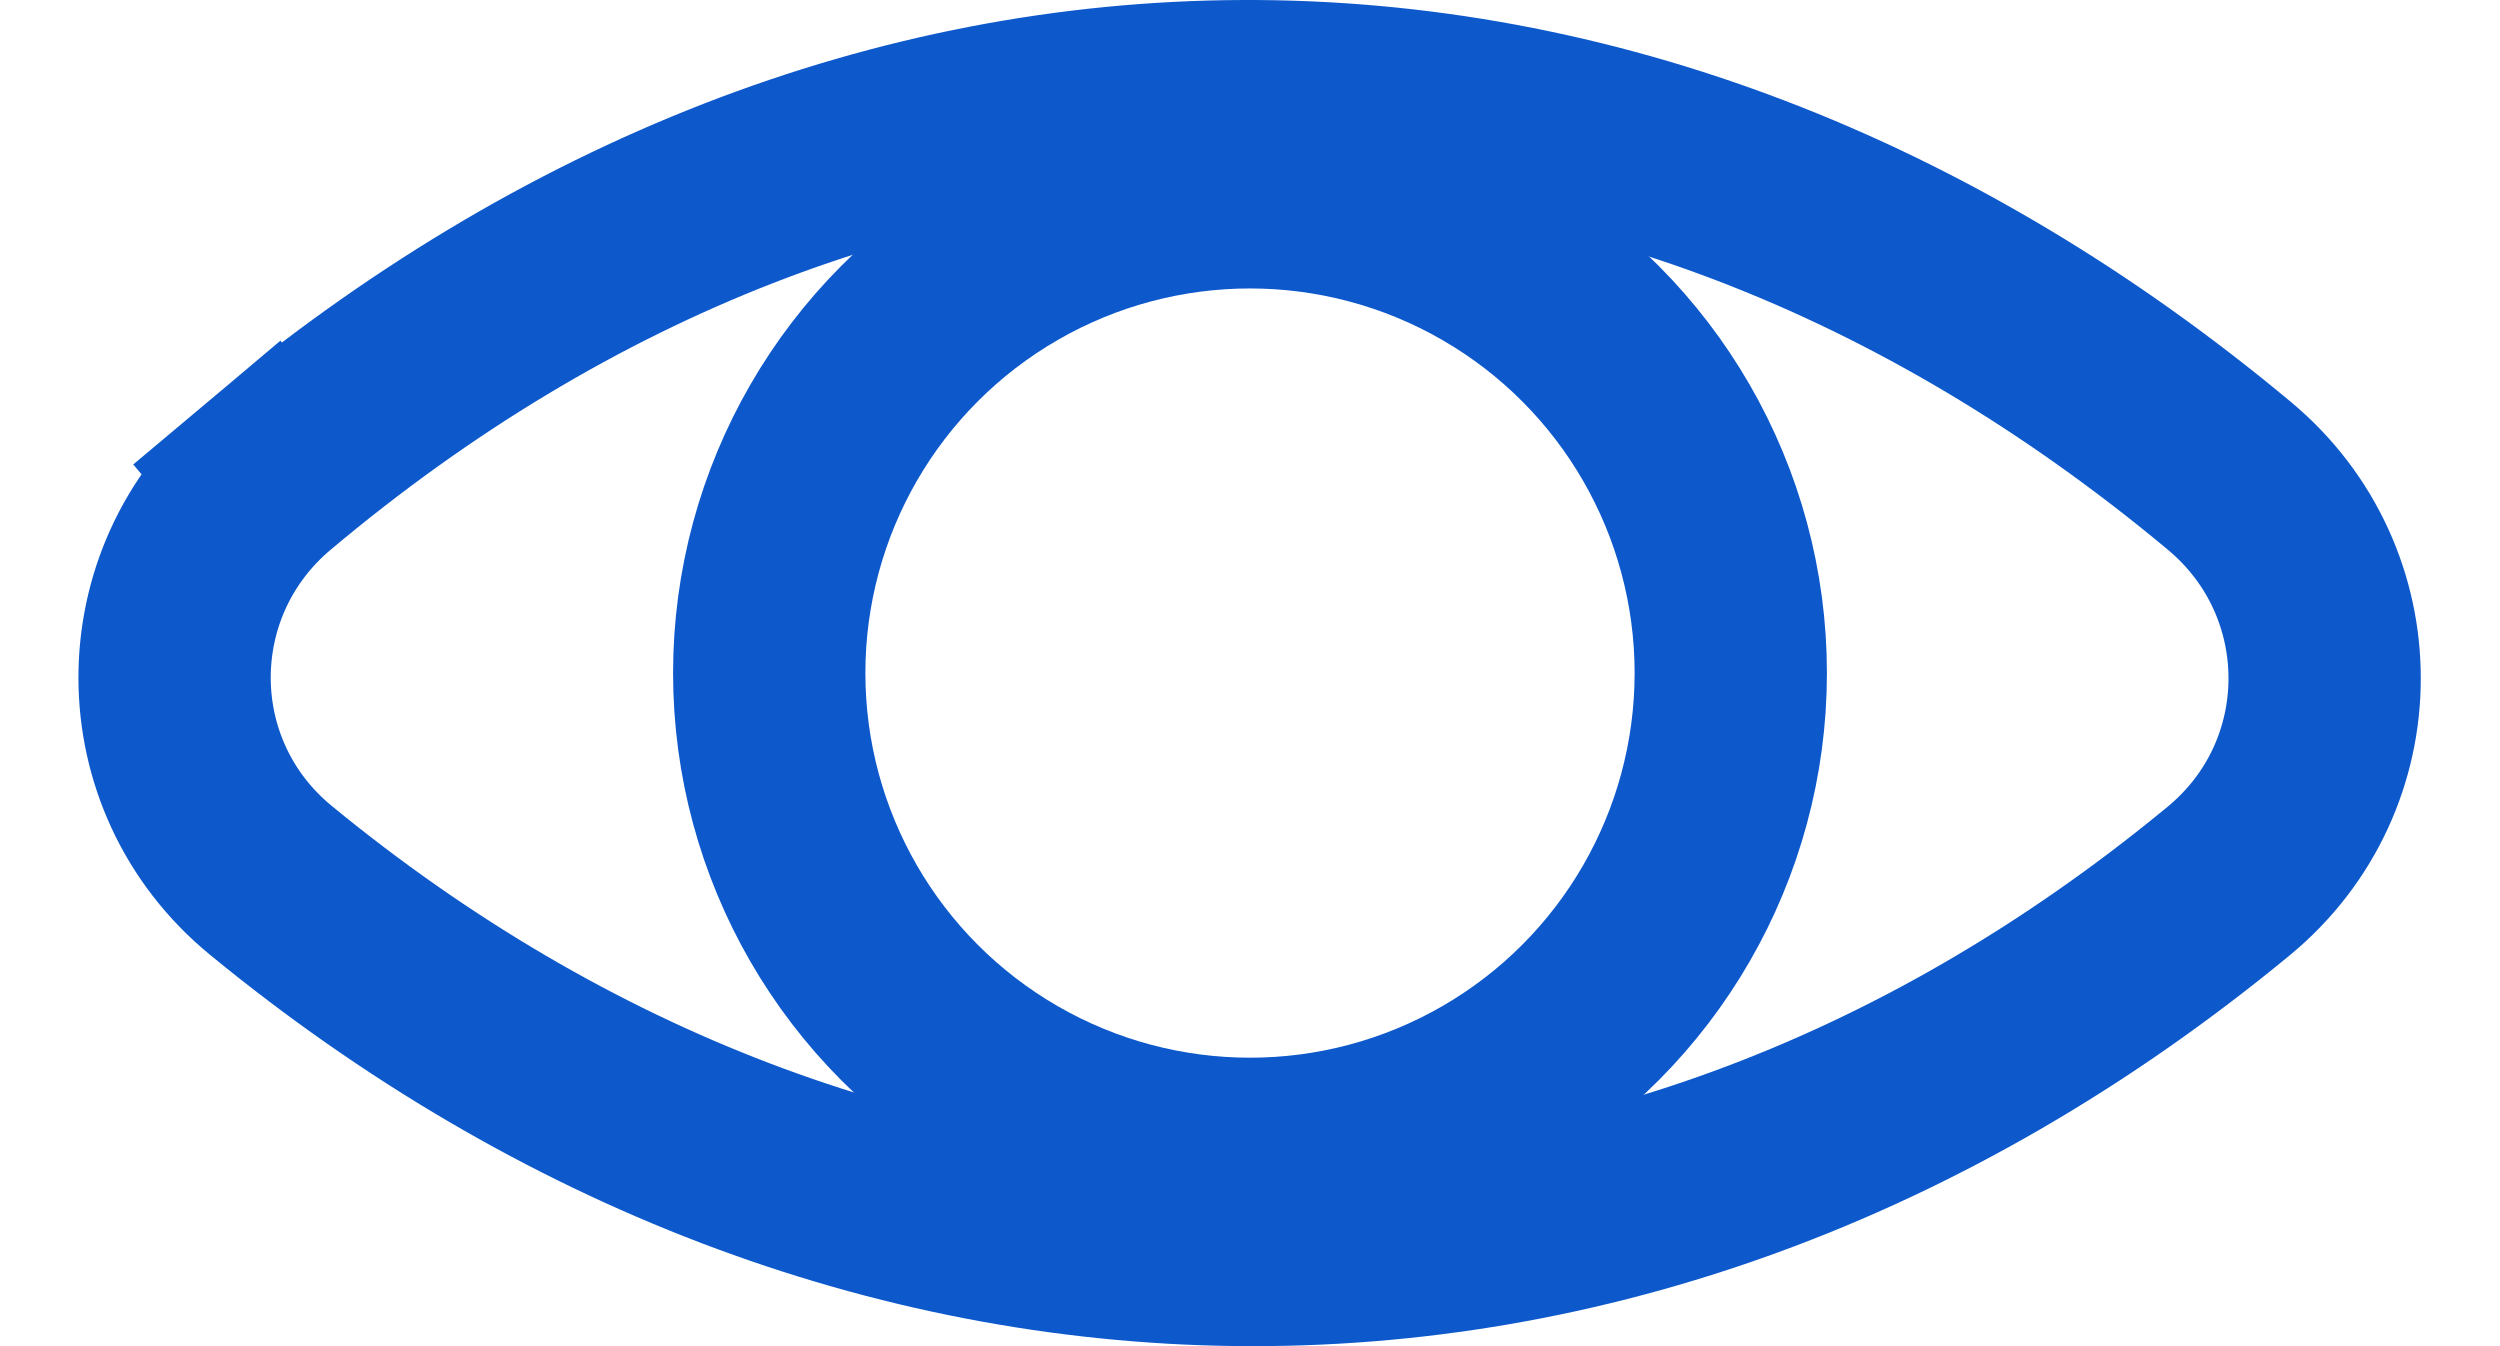 <svg width="26" height="14" viewBox="0 0 26 14" fill="none" xmlns="http://www.w3.org/2000/svg">
<path d="M23.186 4.949C20.027 2.314 16.486 0.987 12.927 1C9.369 1.013 5.871 2.366 2.795 4.952L3.439 5.717L2.795 4.952C1.485 6.054 1.487 8.062 2.815 9.154C8.862 14.123 16.787 14.436 23.179 9.162C24.509 8.064 24.506 6.049 23.186 4.949Z" stroke="#0D59CC" stroke-width="2" stroke-linecap="round"/>
<circle cx="13" cy="7" r="5" stroke="#0D59CC" stroke-width="2"/>
</svg>
